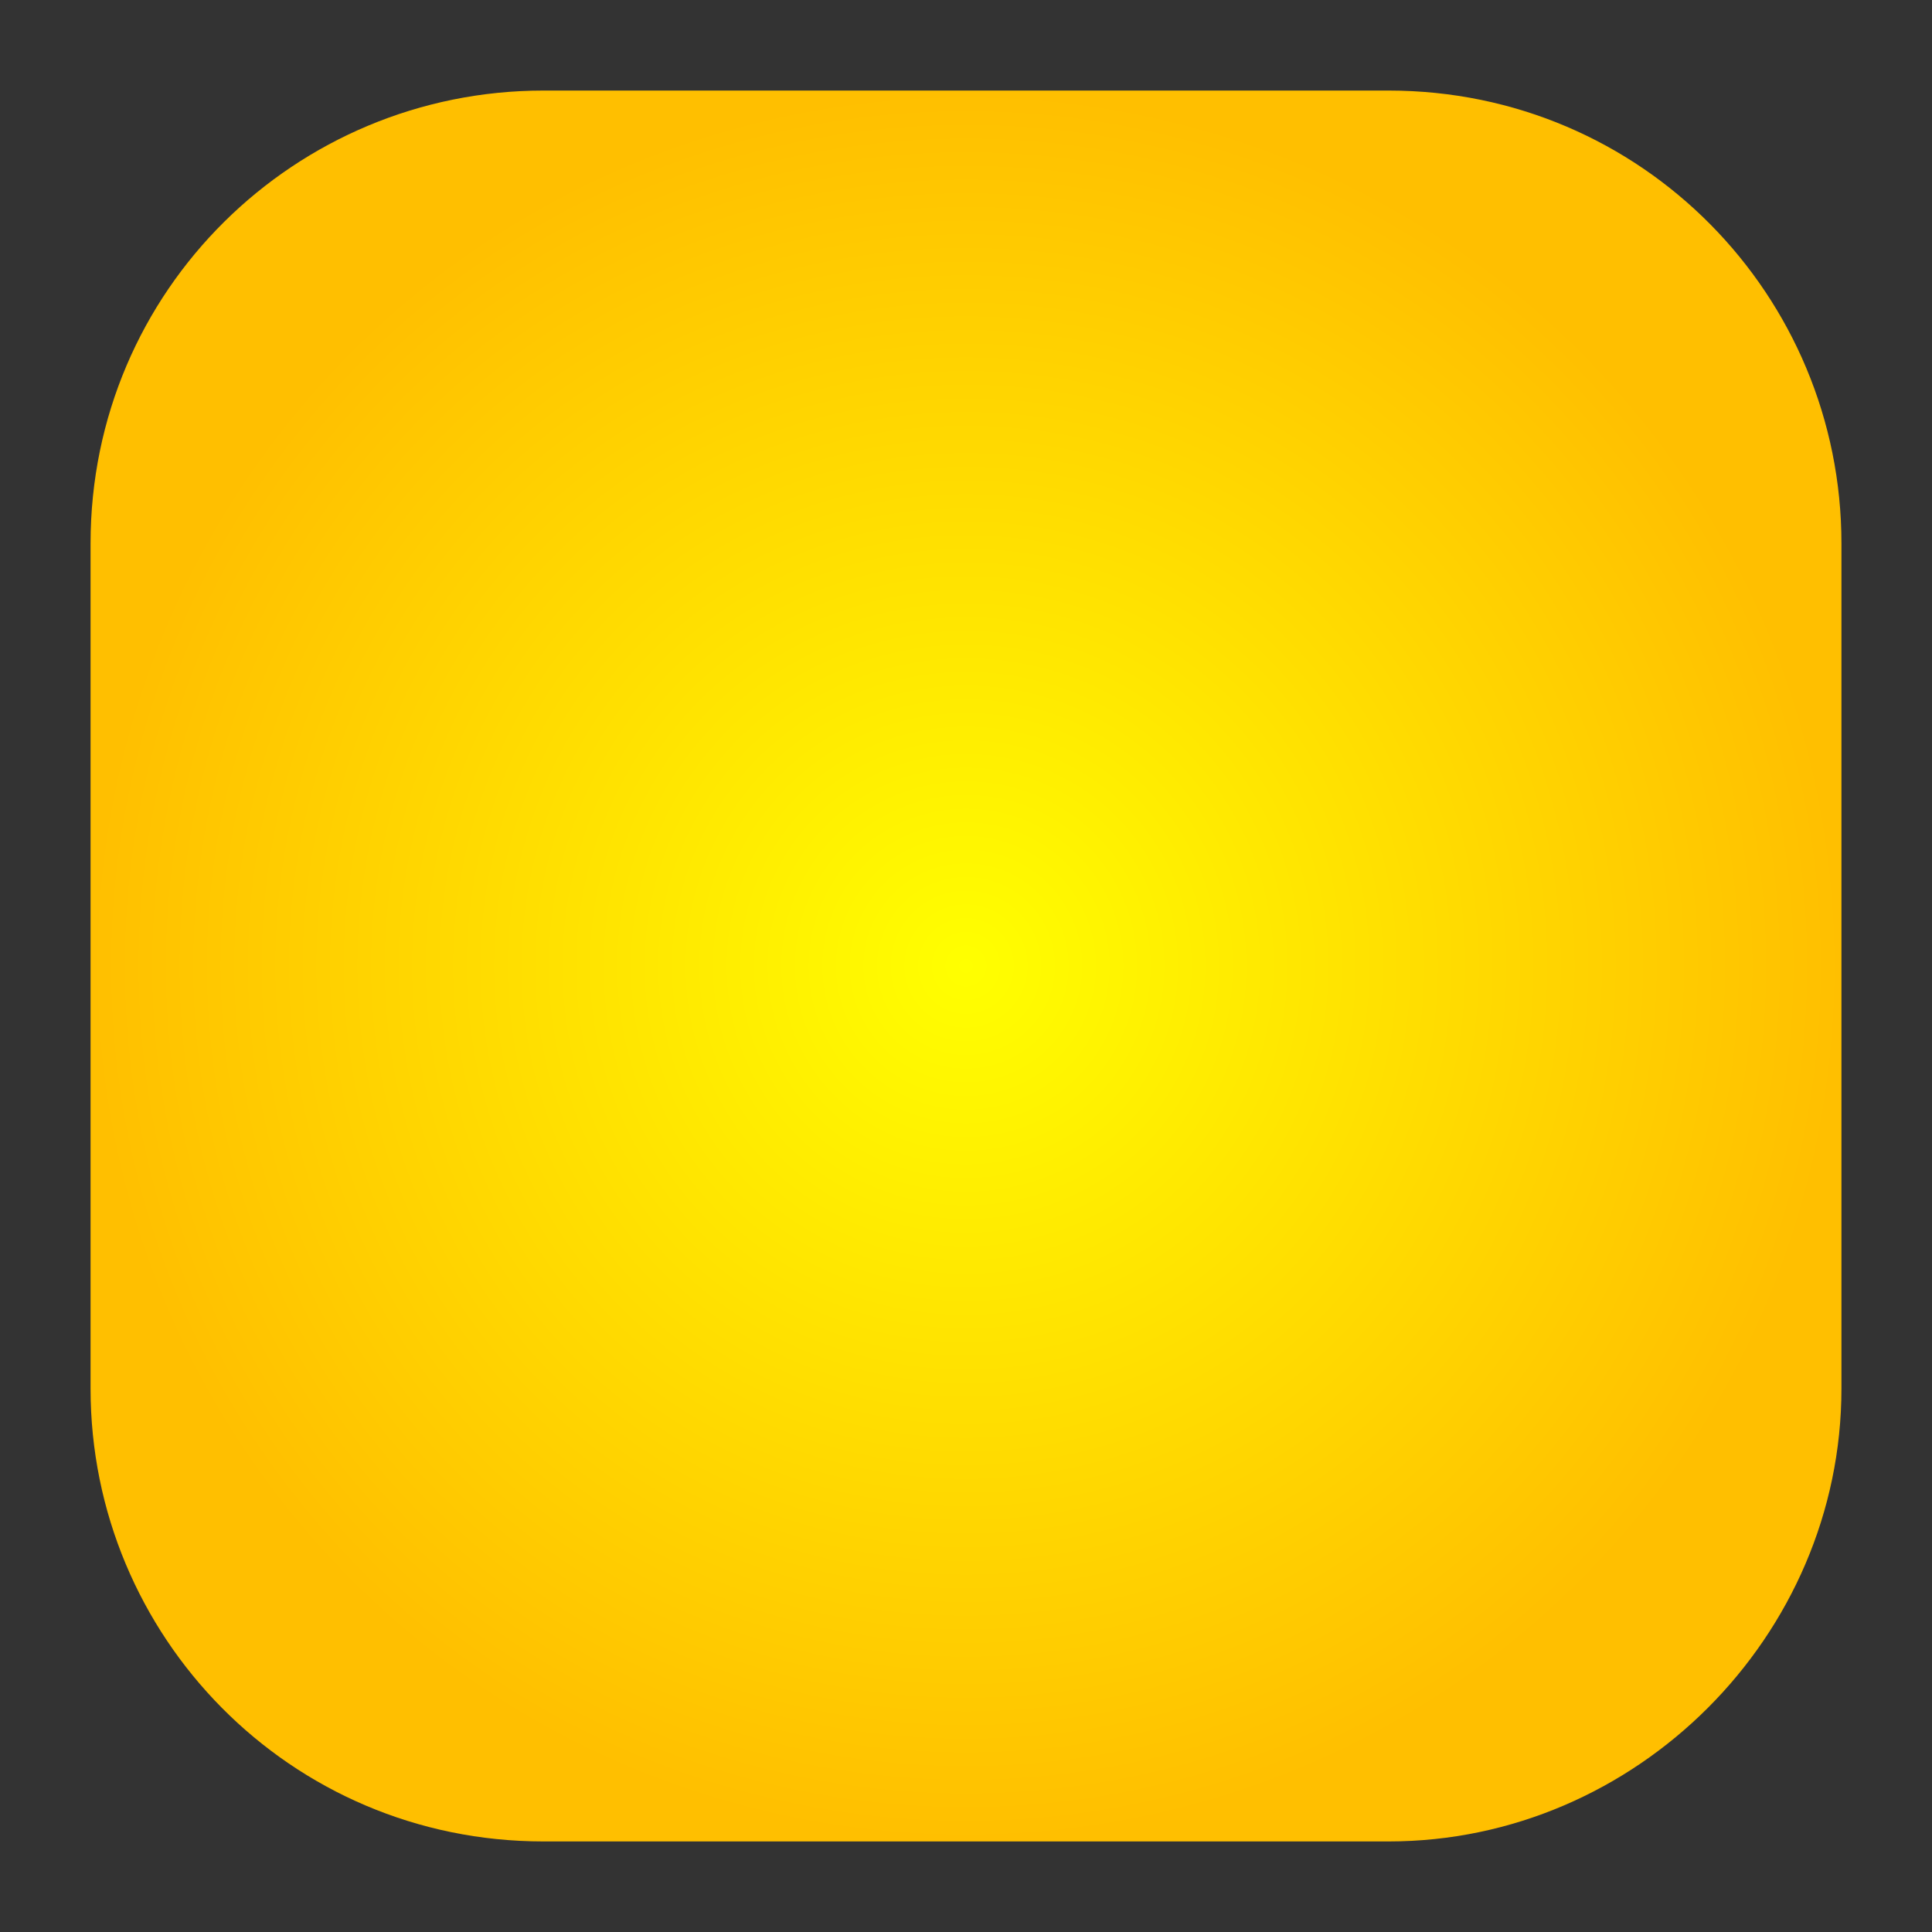 <?xml version="1.0" encoding="utf-8"?>
<!-- Generator: Adobe Illustrator 21.0.0, SVG Export Plug-In . SVG Version: 6.00 Build 0)  -->
<svg version="1.1" id="Layer_1" xmlns="http://www.w3.org/2000/svg" xmlns:xlink="http://www.w3.org/1999/xlink" x="0px" y="0px"
	 viewBox="0 0 32 32" style="enable-background:new 0 0 32 32;" xml:space="preserve">
<rect x="0" y="0" width="32" height="32" fill="#333333" stroke="none"/>
<style type="text/css">
	.st0{fill:url(#SVGID_1_);}
</style>
<radialGradient id="SVGID_1_" cx="16" cy="16" r="14.5" gradientUnits="userSpaceOnUse">
	<stop  offset="0" style="stop-color:#FFFF00"/>
	<stop  offset="1" style="stop-color:#FFBF00"/>
</radialGradient>
<path class="st0" d="M23,30.5H9c-4.2,0-7.5-3.4-7.5-7.5V9c0-4.2,3.4-7.5,7.5-7.5H23c4.2,0,7.5,3.4,7.5,7.5V23
	C30.5,27.1,27.1,30.5,23,30.5z"/>
</svg>
